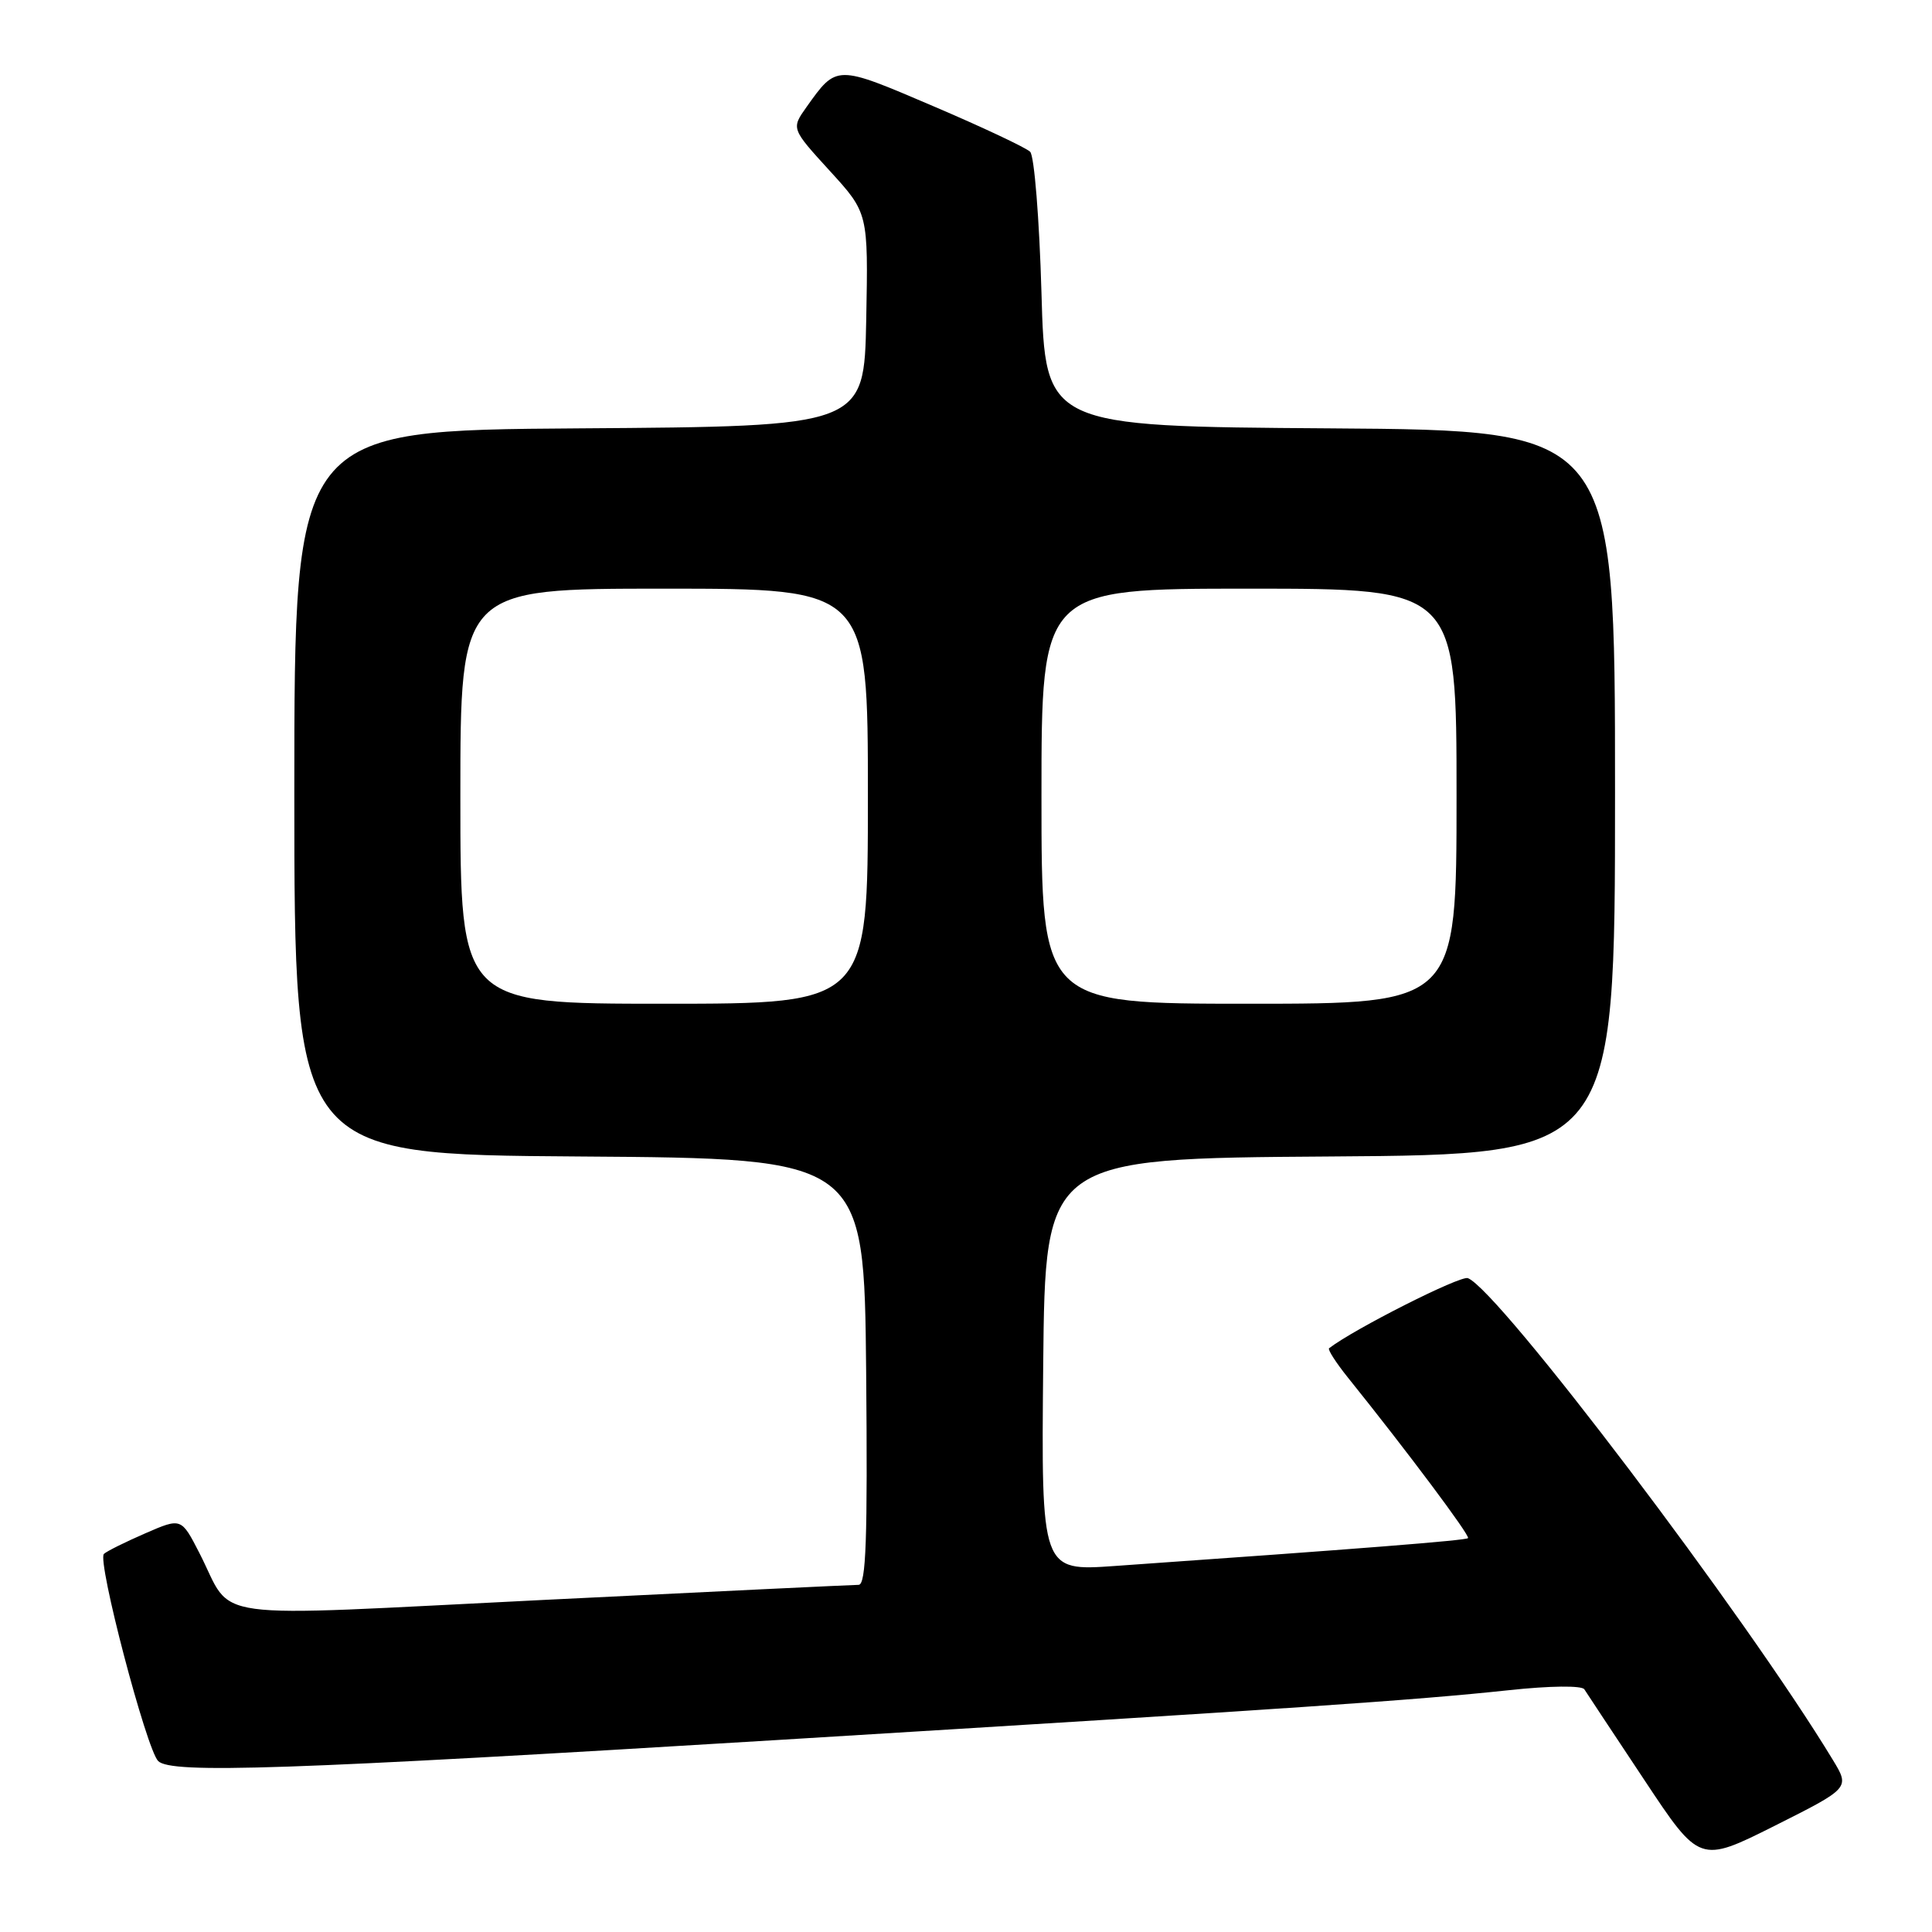 <?xml version="1.0" encoding="UTF-8" standalone="no"?>
<!DOCTYPE svg PUBLIC "-//W3C//DTD SVG 1.1//EN" "http://www.w3.org/Graphics/SVG/1.1/DTD/svg11.dtd" >
<svg xmlns="http://www.w3.org/2000/svg" xmlns:xlink="http://www.w3.org/1999/xlink" version="1.1" viewBox="0 0 256 256">
 <g >
 <path fill="currentColor"
d=" M 242.87 233.21 C 231.37 214.22 198.57 170.92 194.50 169.36 C 193.51 168.98 179.41 176.10 176.11 178.65 C 175.90 178.81 177.02 180.56 178.61 182.54 C 186.48 192.33 194.83 203.50 194.52 203.81 C 194.21 204.12 180.26 205.22 147.73 207.50 C 137.97 208.19 137.97 208.19 138.23 180.84 C 138.50 153.50 138.50 153.50 176.25 153.24 C 214.00 152.98 214.00 152.98 214.00 105.00 C 214.00 57.02 214.00 57.02 176.25 56.76 C 138.50 56.50 138.50 56.50 138.00 38.80 C 137.72 29.04 137.05 20.65 136.50 20.11 C 135.95 19.57 130.16 16.84 123.62 14.05 C 110.76 8.55 110.88 8.55 106.87 14.18 C 104.84 17.04 104.84 17.04 109.94 22.63 C 115.05 28.22 115.05 28.22 114.78 42.36 C 114.50 56.50 114.50 56.50 76.75 56.76 C 39.00 57.02 39.00 57.02 39.00 105.00 C 39.00 152.98 39.00 152.98 76.75 153.24 C 114.50 153.50 114.50 153.50 114.77 181.75 C 114.97 204.01 114.76 210.00 113.77 210.00 C 113.07 210.00 94.28 210.90 72.00 212.00 C 26.18 214.26 31.12 214.94 26.43 205.80 C 24.02 201.10 24.02 201.10 19.26 203.17 C 16.64 204.31 14.17 205.53 13.77 205.90 C 12.83 206.75 19.40 231.80 20.96 233.35 C 22.68 235.05 37.82 234.54 103.50 230.53 C 172.15 226.34 187.35 225.30 199.93 223.96 C 205.39 223.37 209.59 223.33 209.93 223.84 C 210.24 224.33 213.81 229.72 217.86 235.82 C 225.21 246.91 225.21 246.91 235.17 241.92 C 245.12 236.92 245.12 236.92 242.87 233.21 Z  M 61.00 105.50 C 61.00 78.00 61.00 78.00 88.00 78.00 C 115.00 78.00 115.00 78.00 115.00 105.50 C 115.00 133.00 115.00 133.00 88.00 133.00 C 61.00 133.00 61.00 133.00 61.00 105.50 Z  M 138.00 105.50 C 138.00 78.00 138.00 78.00 165.50 78.00 C 193.00 78.00 193.00 78.00 193.00 105.50 C 193.00 133.00 193.00 133.00 165.50 133.00 C 138.00 133.00 138.00 133.00 138.00 105.50 Z "/>
</g>
</svg>